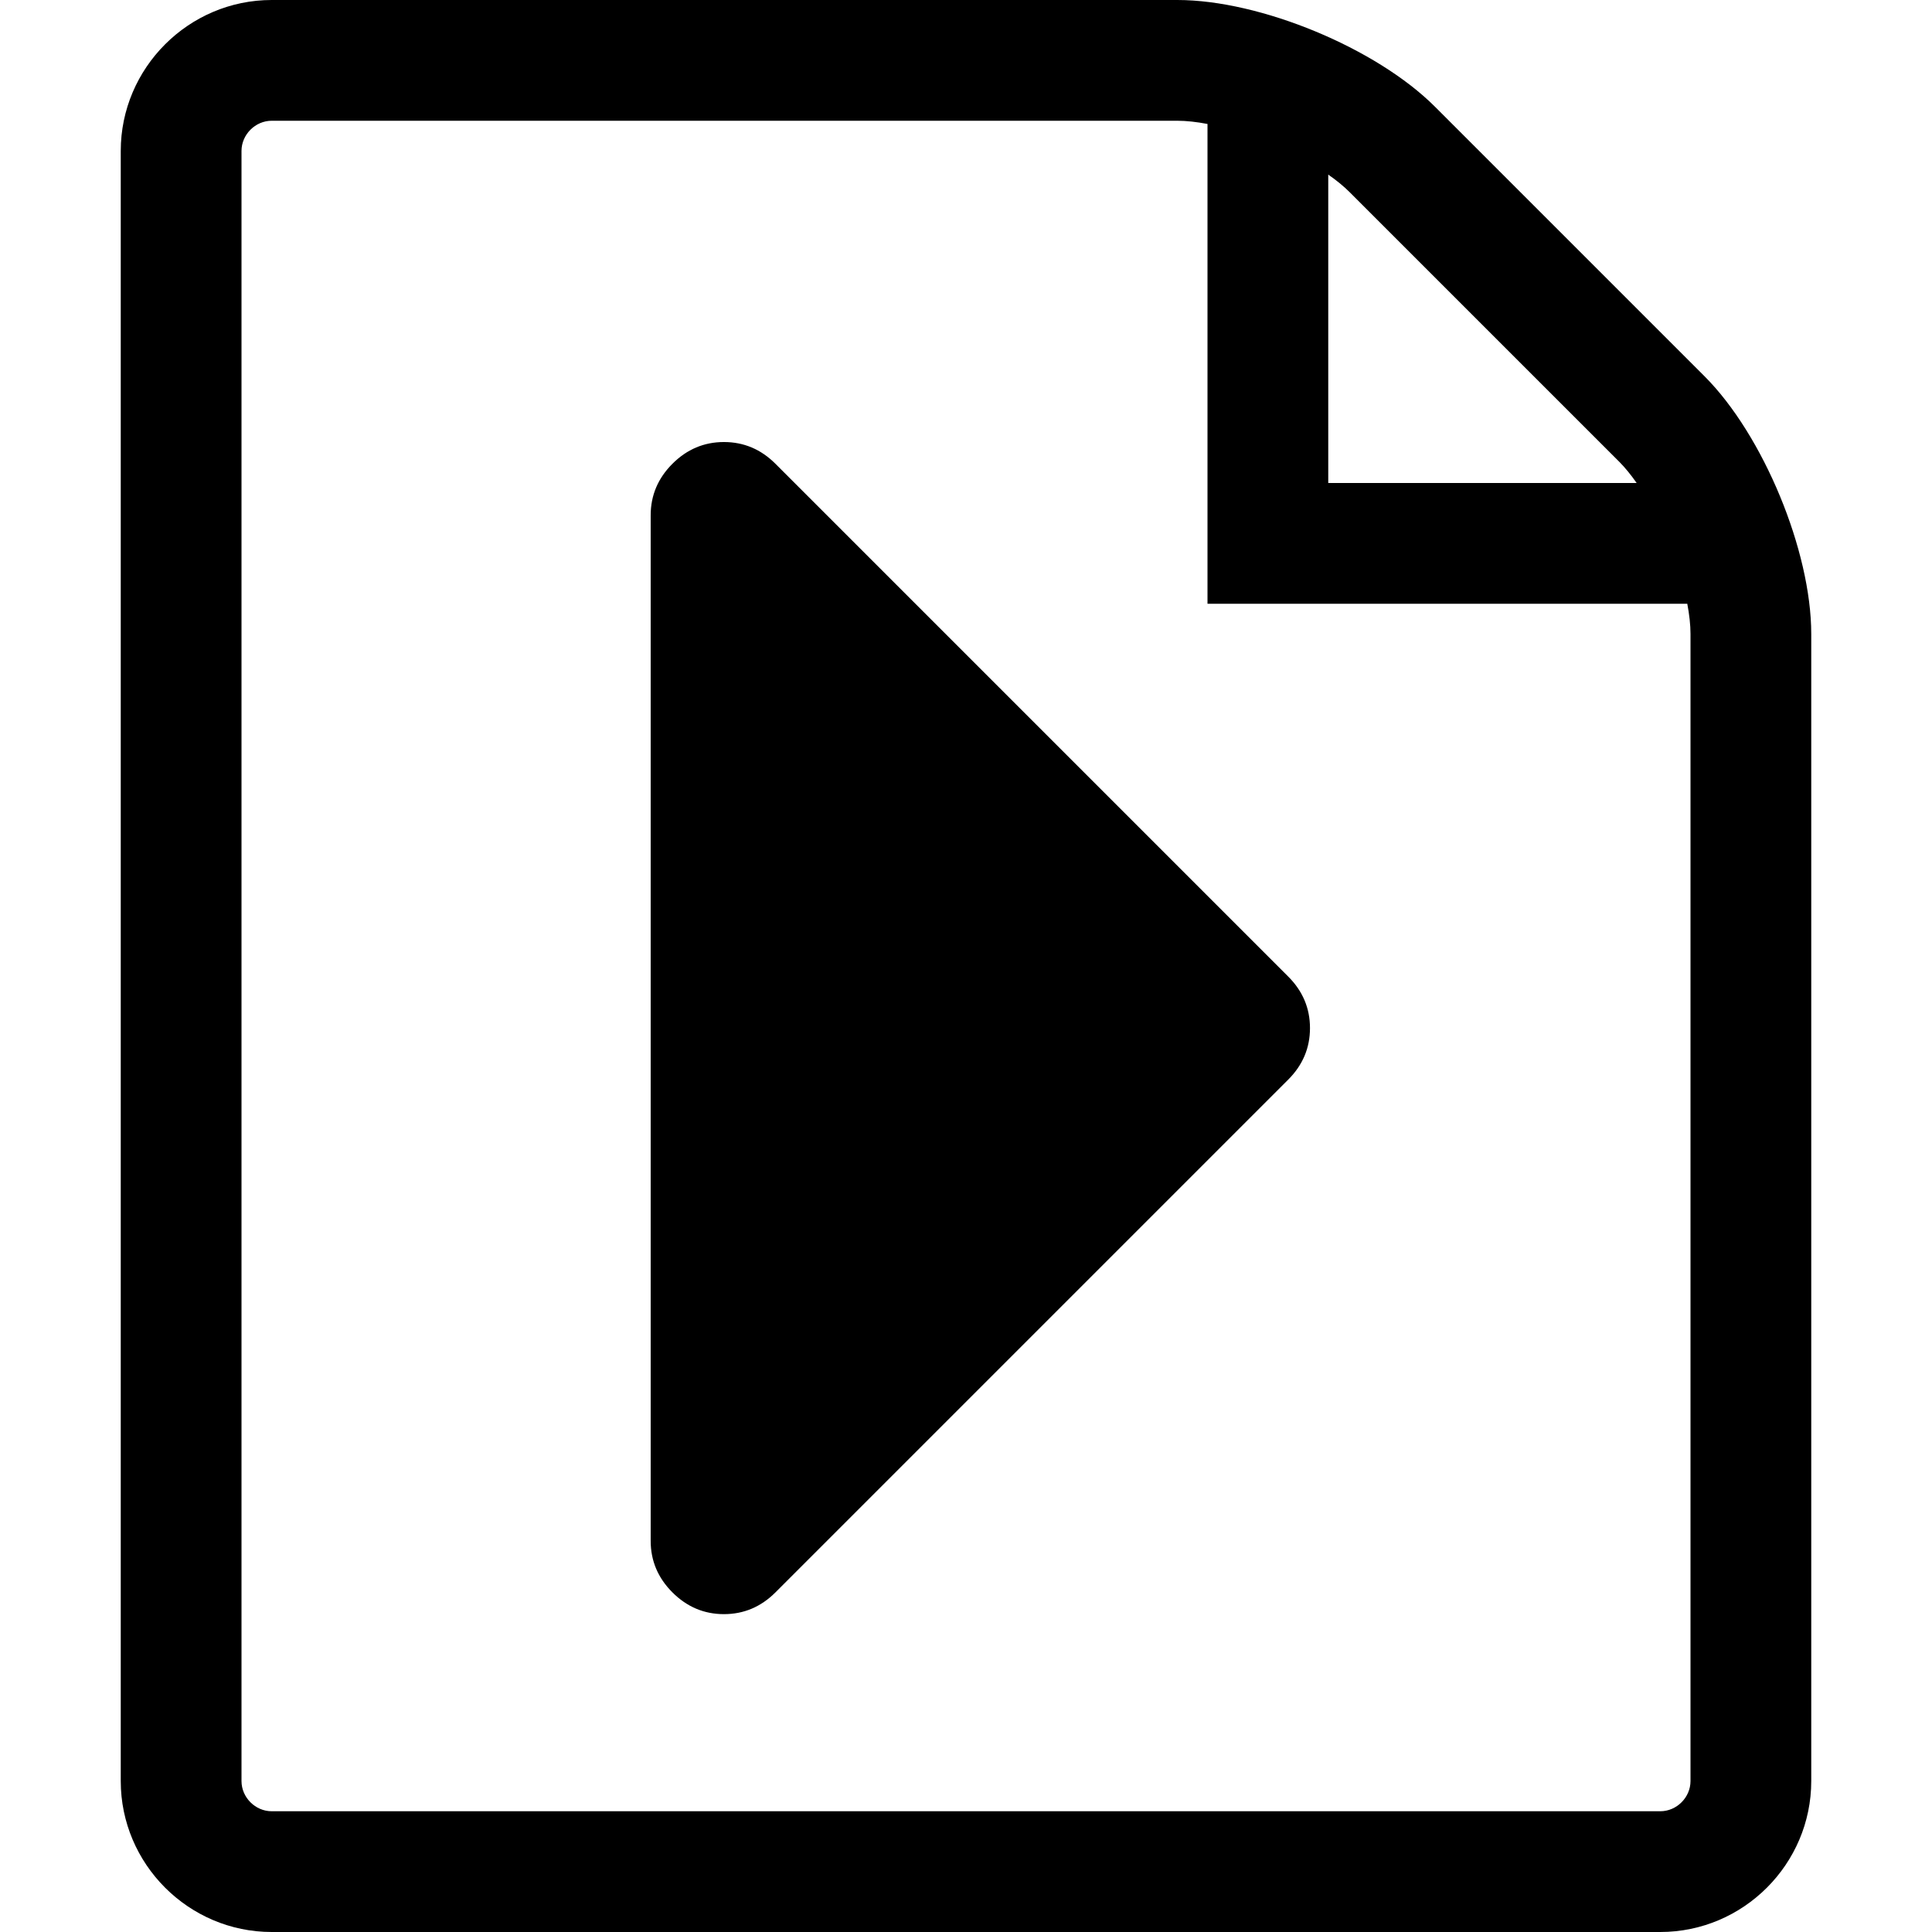 <?xml version="1.0" encoding="utf-8"?>
<!DOCTYPE svg PUBLIC "-//W3C//DTD SVG 1.1//EN" "http://www.w3.org/Graphics/SVG/1.1/DTD/svg11.dtd">
<svg width="512" height="512" viewBox="0 0 512 512" xmlns="http://www.w3.org/2000/svg" xmlns:xlink="http://www.w3.org/1999/xlink" fill="#000000">
  <path
     id="path4"
     d="M 72 0 C 50 0 32 18 32 40 L 32 472 C 32 494 50 512 72 512 L 440 512 C 462 512 480 494 480 472 L 480 168 C 480 146 467.273 115.271 451.717 99.715 L 380.283 28.283 C 364.727 12.727 334 4.7369516e-015 312 0 L 72 0 z M 72 32 L 312 32 C 314.416 32 317.127 32.305 320 32.852 L 320 160 L 447.148 160 C 447.695 162.873 448 165.583 448 168 L 448 472 C 448 476.336 444.336 480 440 480 L 72 480 C 67.664 480 64 476.336 64 472 L 64 40 C 64 35.664 67.664 32 72 32 z M 352 46.271 C 354.17 47.786 356.091 49.347 357.656 50.912 L 429.09 122.344 C 430.655 123.909 432.214 125.83 433.729 128 L 352 128 L 352 46.271 z M 191.85 117.143 C 186.592 117.143 182.042 119.064 178.199 122.906 C 174.357 126.749 172.438 131.299 172.438 136.557 L 172.438 408.35 C 172.438 413.608 174.357 418.158 178.199 422 C 182.042 425.842 186.592 427.764 191.85 427.764 C 197.108 427.764 201.658 425.842 205.5 422 L 341.398 286.104 C 345.241 282.261 347.16 277.711 347.16 272.453 C 347.16 267.195 345.241 262.645 341.398 258.803 L 205.5 122.906 C 201.658 119.064 197.108 117.143 191.85 117.143 z " />
</svg>
